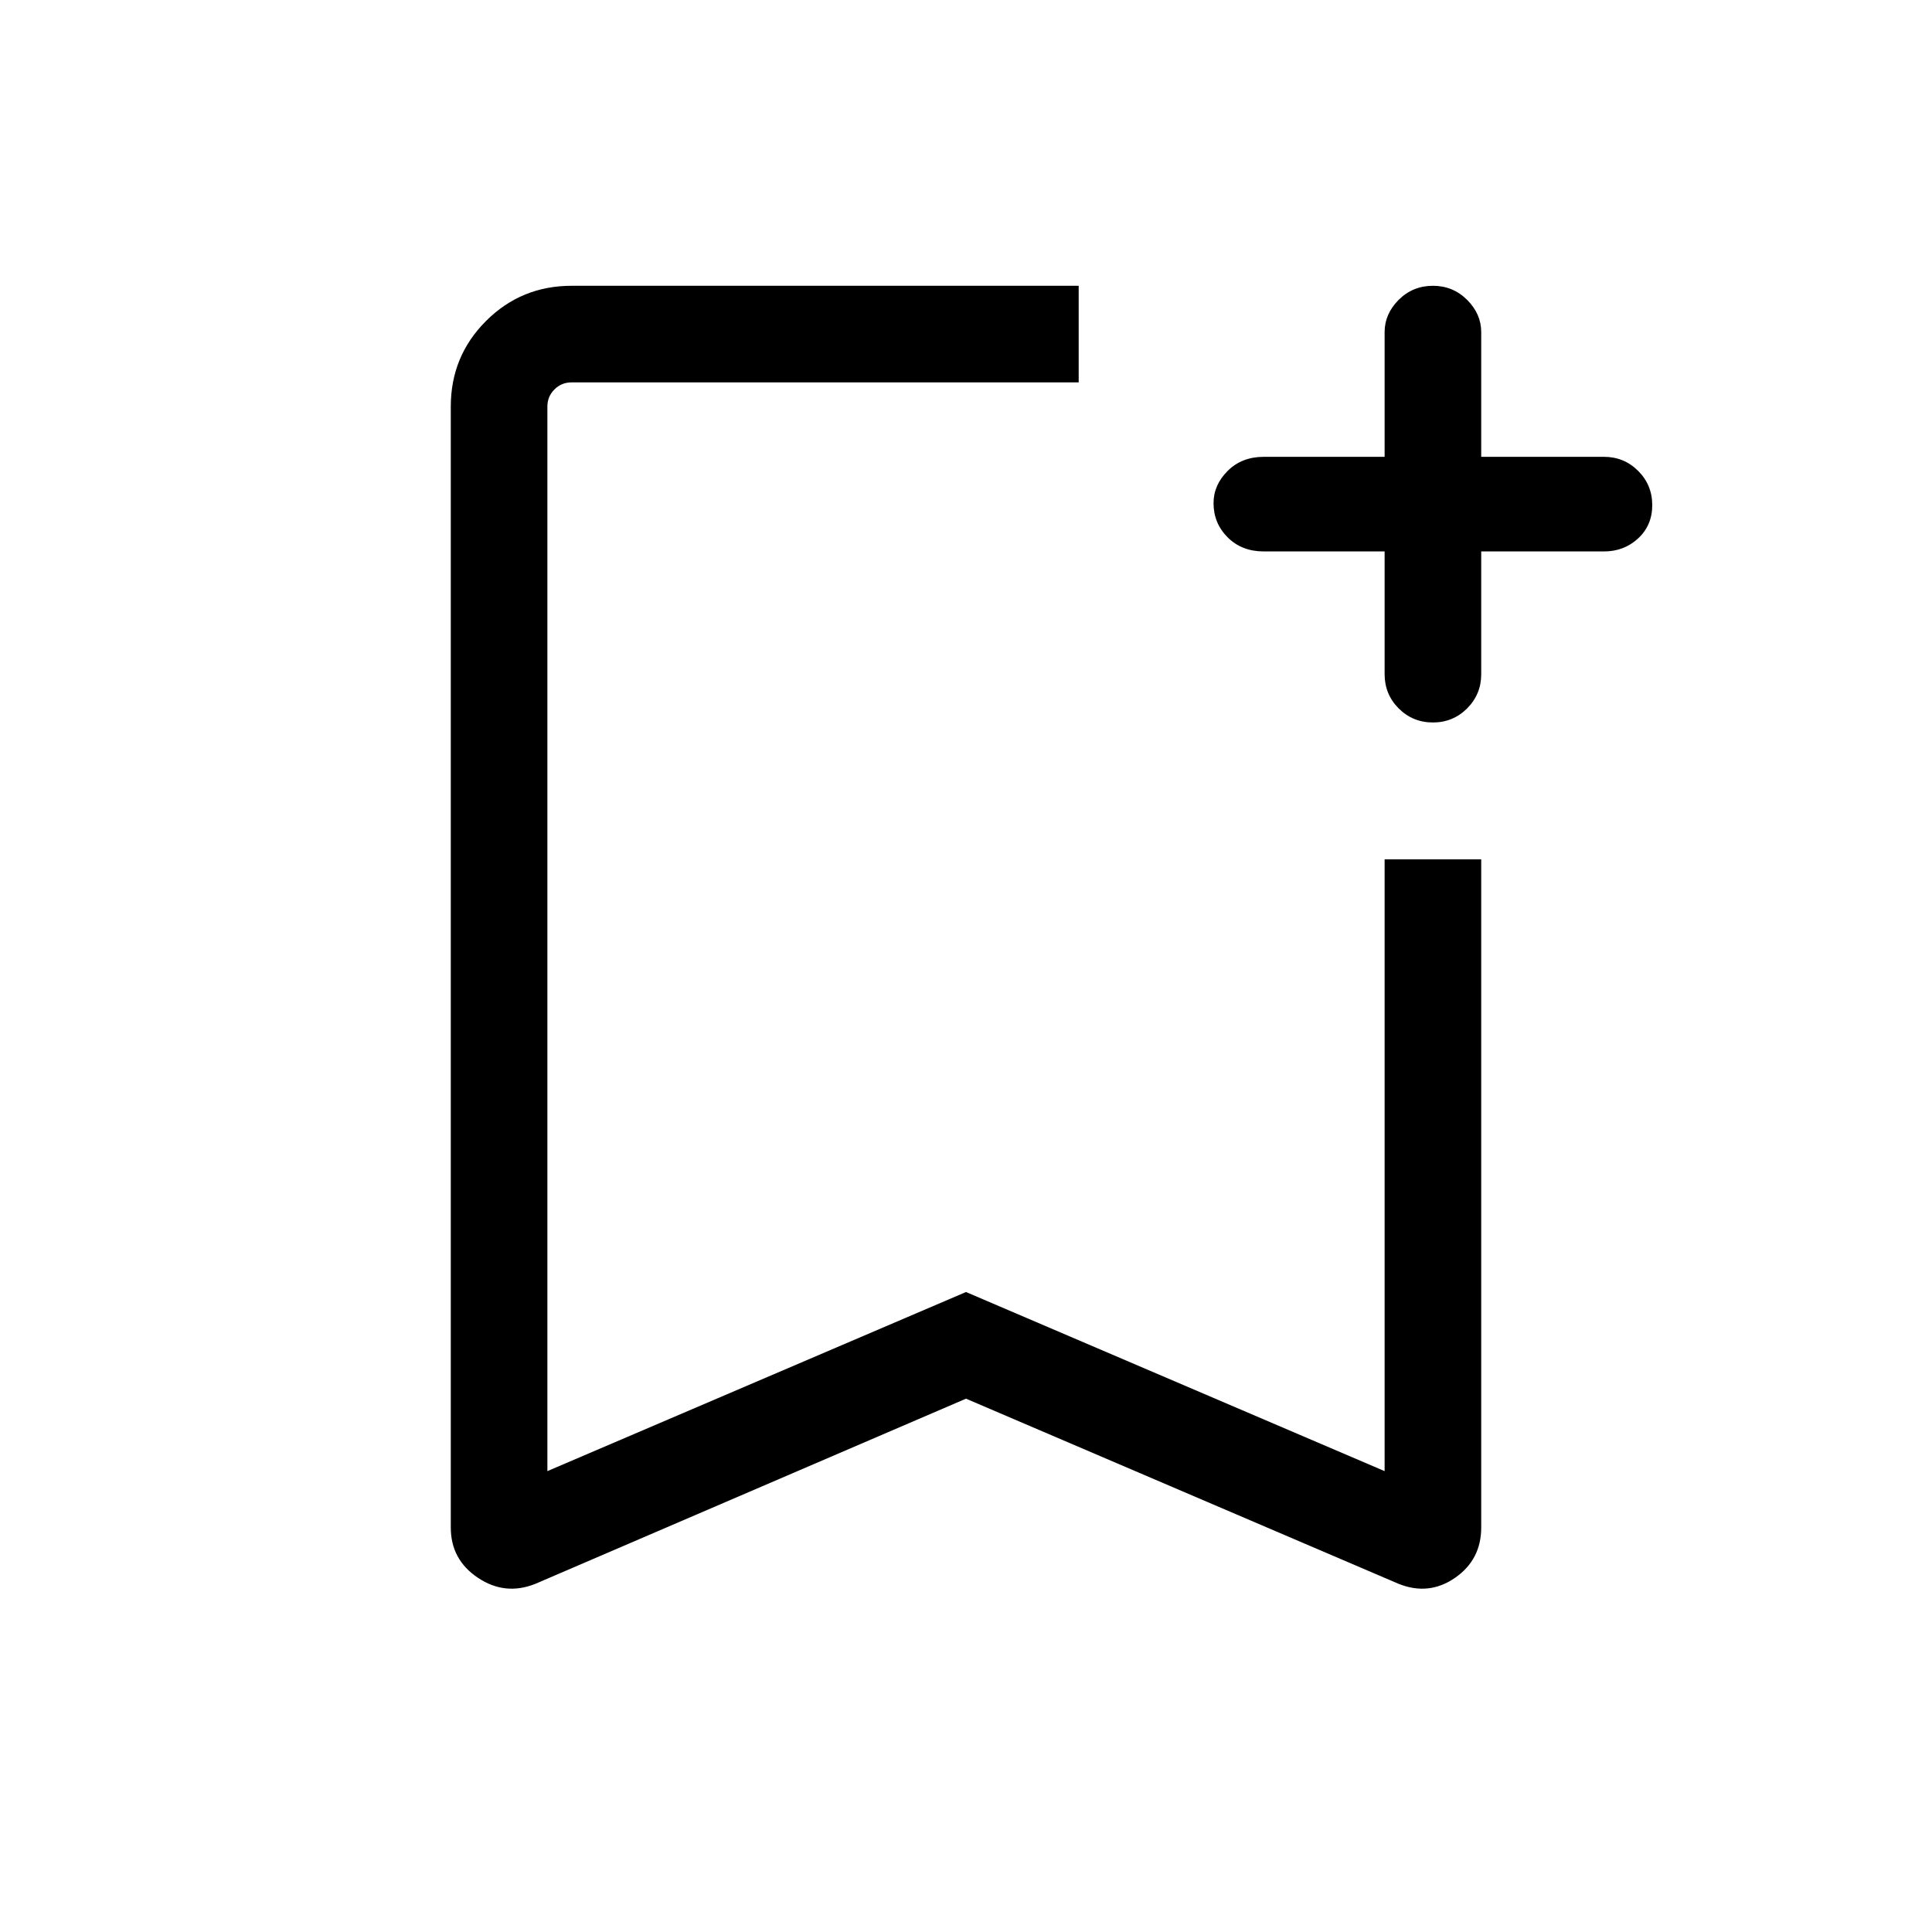 <svg xmlns="http://www.w3.org/2000/svg" height="40" width="40"><path d="M11.083 32.792Q10.458 33.042 9.896 32.667Q9.333 32.292 9.333 31.625V8.417Q9.333 7.375 10.062 6.646Q10.792 5.917 11.833 5.917H22.333Q22.333 6.5 22.333 6.917Q22.333 7.333 22.333 7.917H11.833Q11.625 7.917 11.479 8.063Q11.333 8.208 11.333 8.417V30.458L20 26.75L28.667 30.458V17.792Q29.25 17.792 29.667 17.792Q30.083 17.792 30.667 17.792V31.625Q30.667 32.292 30.125 32.667Q29.583 33.042 28.958 32.792L20 28.958ZM11.333 7.917Q11.333 7.917 11.479 7.917Q11.625 7.917 11.833 7.917H22.333Q22.333 7.917 22.333 7.917Q22.333 7.917 22.333 7.917Q22.333 7.917 22.333 7.917Q22.333 7.917 22.333 7.917H20ZM29.667 14.958Q29.25 14.958 28.958 14.667Q28.667 14.375 28.667 13.958V11.417H26.167Q25.708 11.417 25.417 11.125Q25.125 10.833 25.125 10.417Q25.125 10.042 25.417 9.75Q25.708 9.458 26.167 9.458H28.667V6.875Q28.667 6.5 28.958 6.208Q29.25 5.917 29.667 5.917Q30.083 5.917 30.375 6.208Q30.667 6.5 30.667 6.875V9.458H33.208Q33.625 9.458 33.917 9.75Q34.208 10.042 34.208 10.458Q34.208 10.875 33.917 11.146Q33.625 11.417 33.208 11.417H30.667V13.958Q30.667 14.375 30.375 14.667Q30.083 14.958 29.667 14.958Z"/></svg>